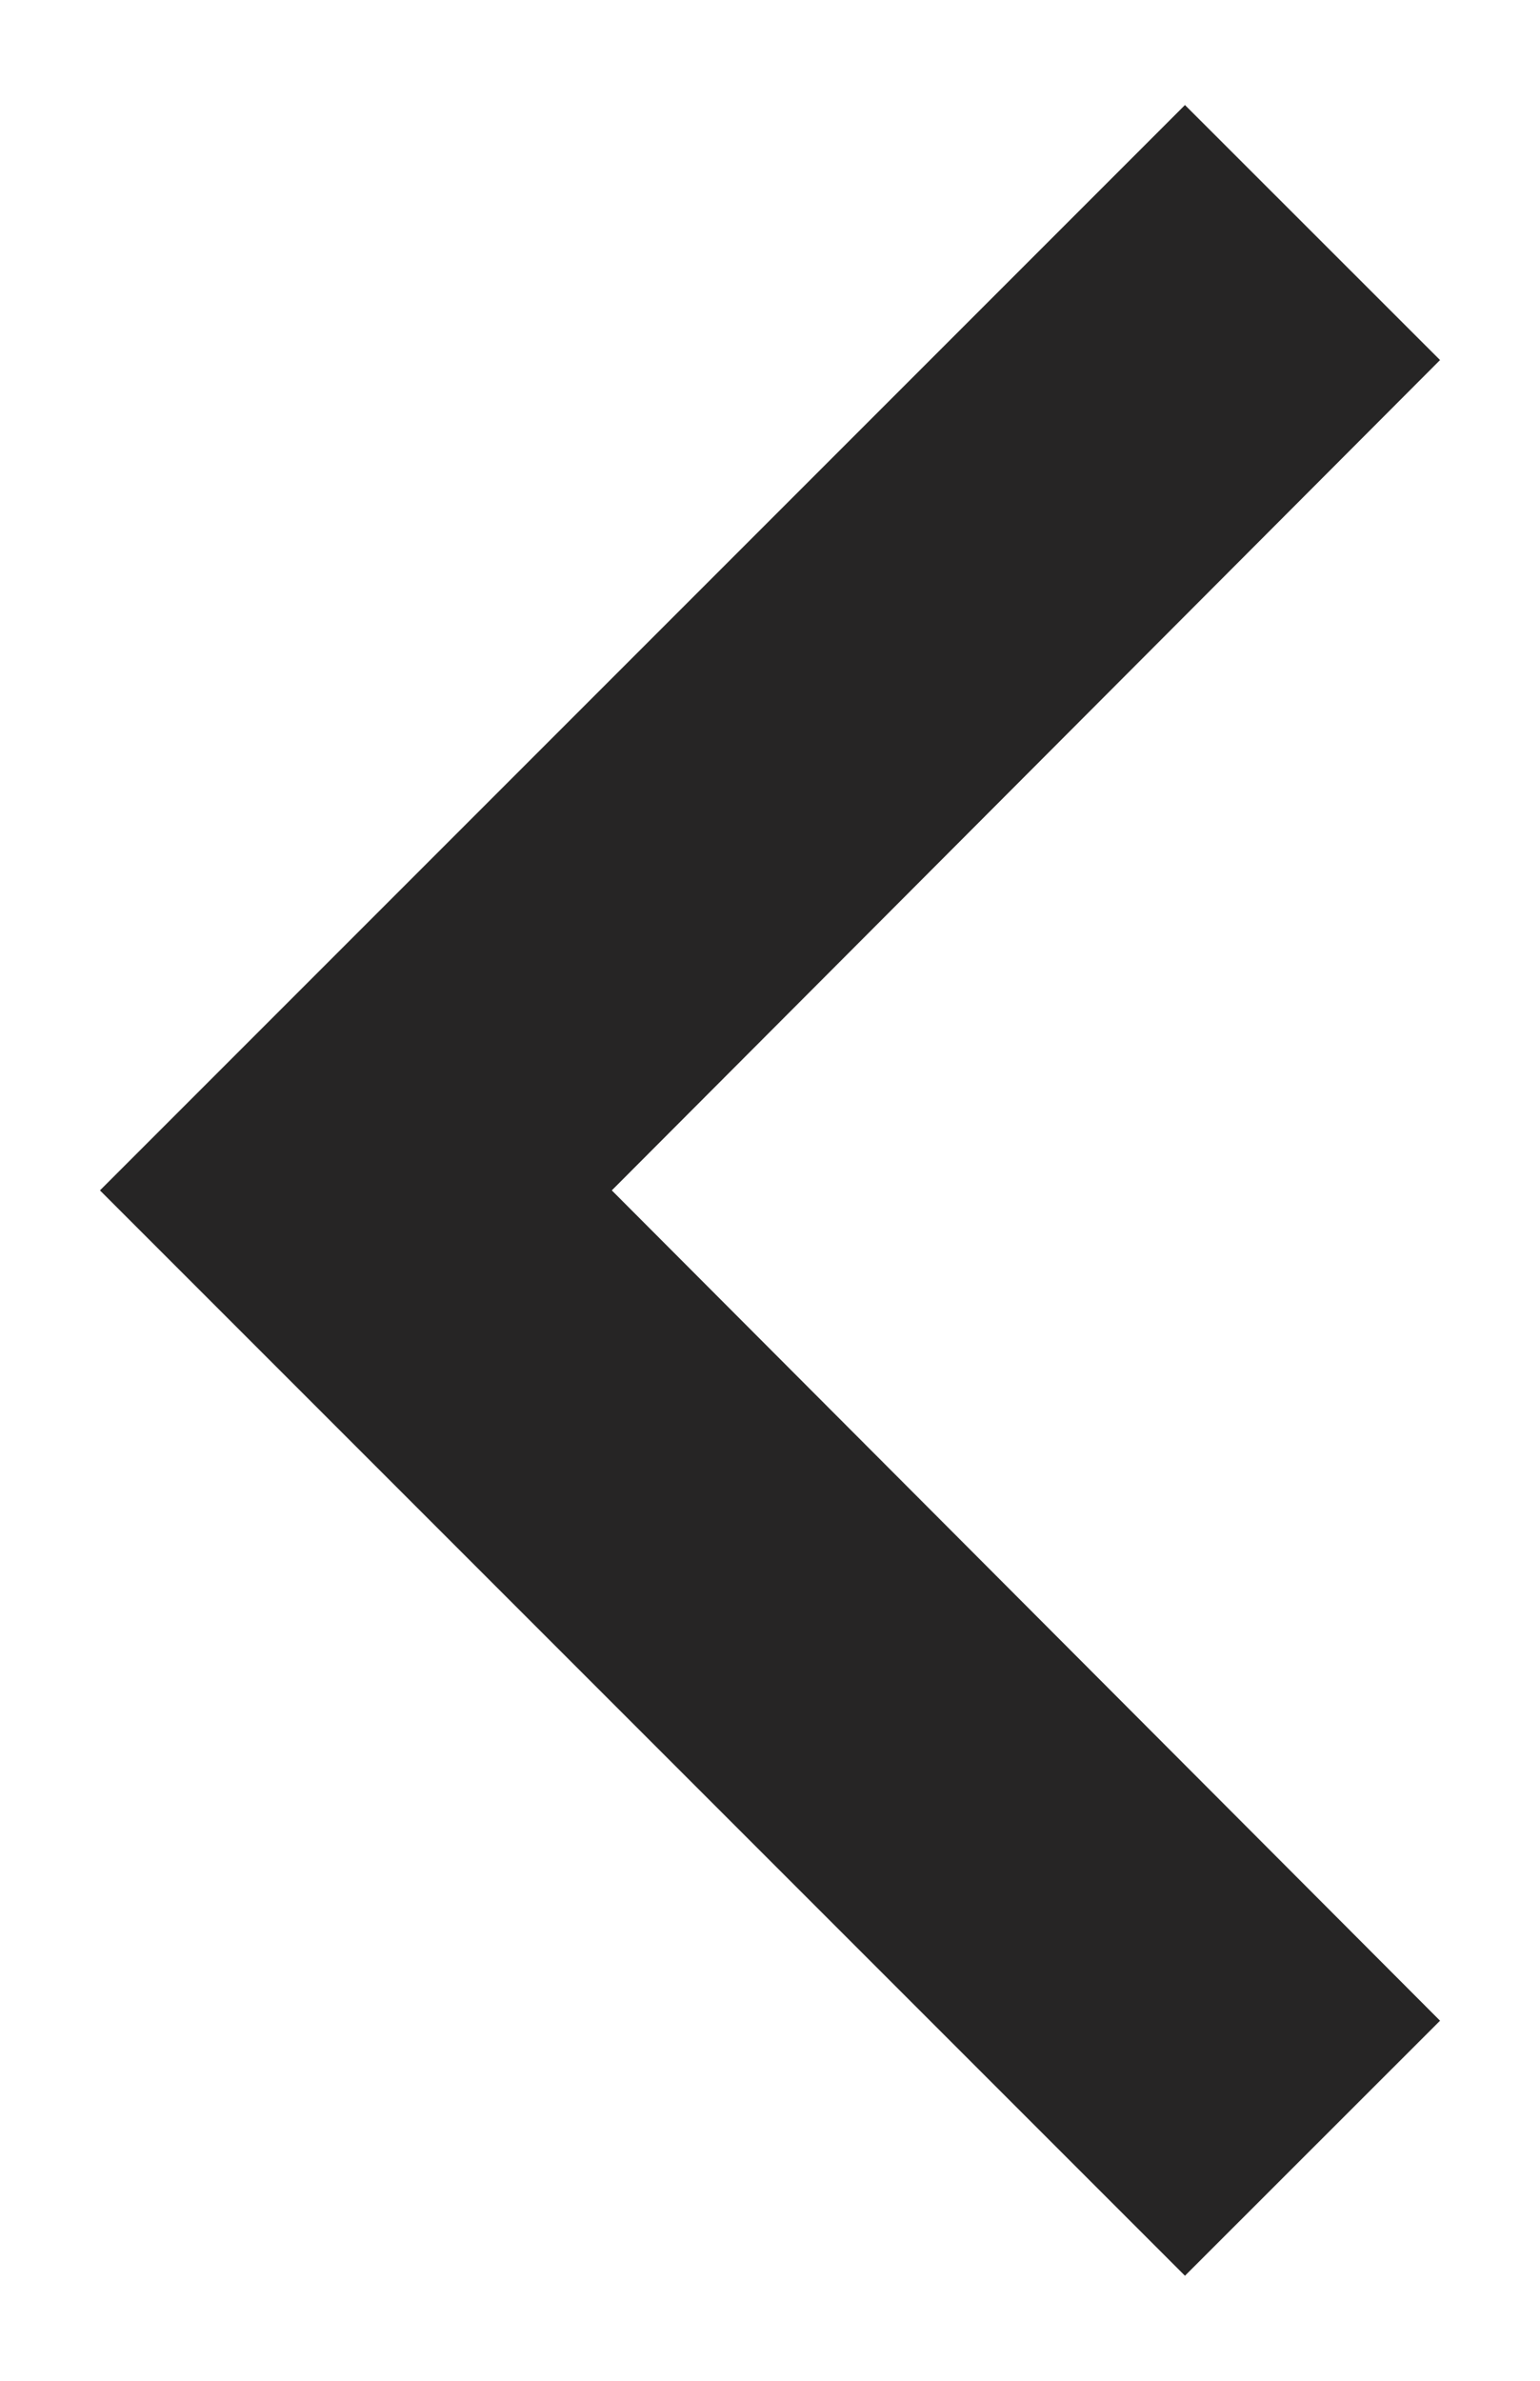 <svg width="11" height="17" viewBox="0 0 11 17" fill="none" xmlns="http://www.w3.org/2000/svg">
<path d="M8.464 0.75L10.286 2.571L4.37 8.5L10.286 14.429L8.464 16.25L0.714 8.5L8.464 0.75Z" fill="#262525"/>
</svg>
